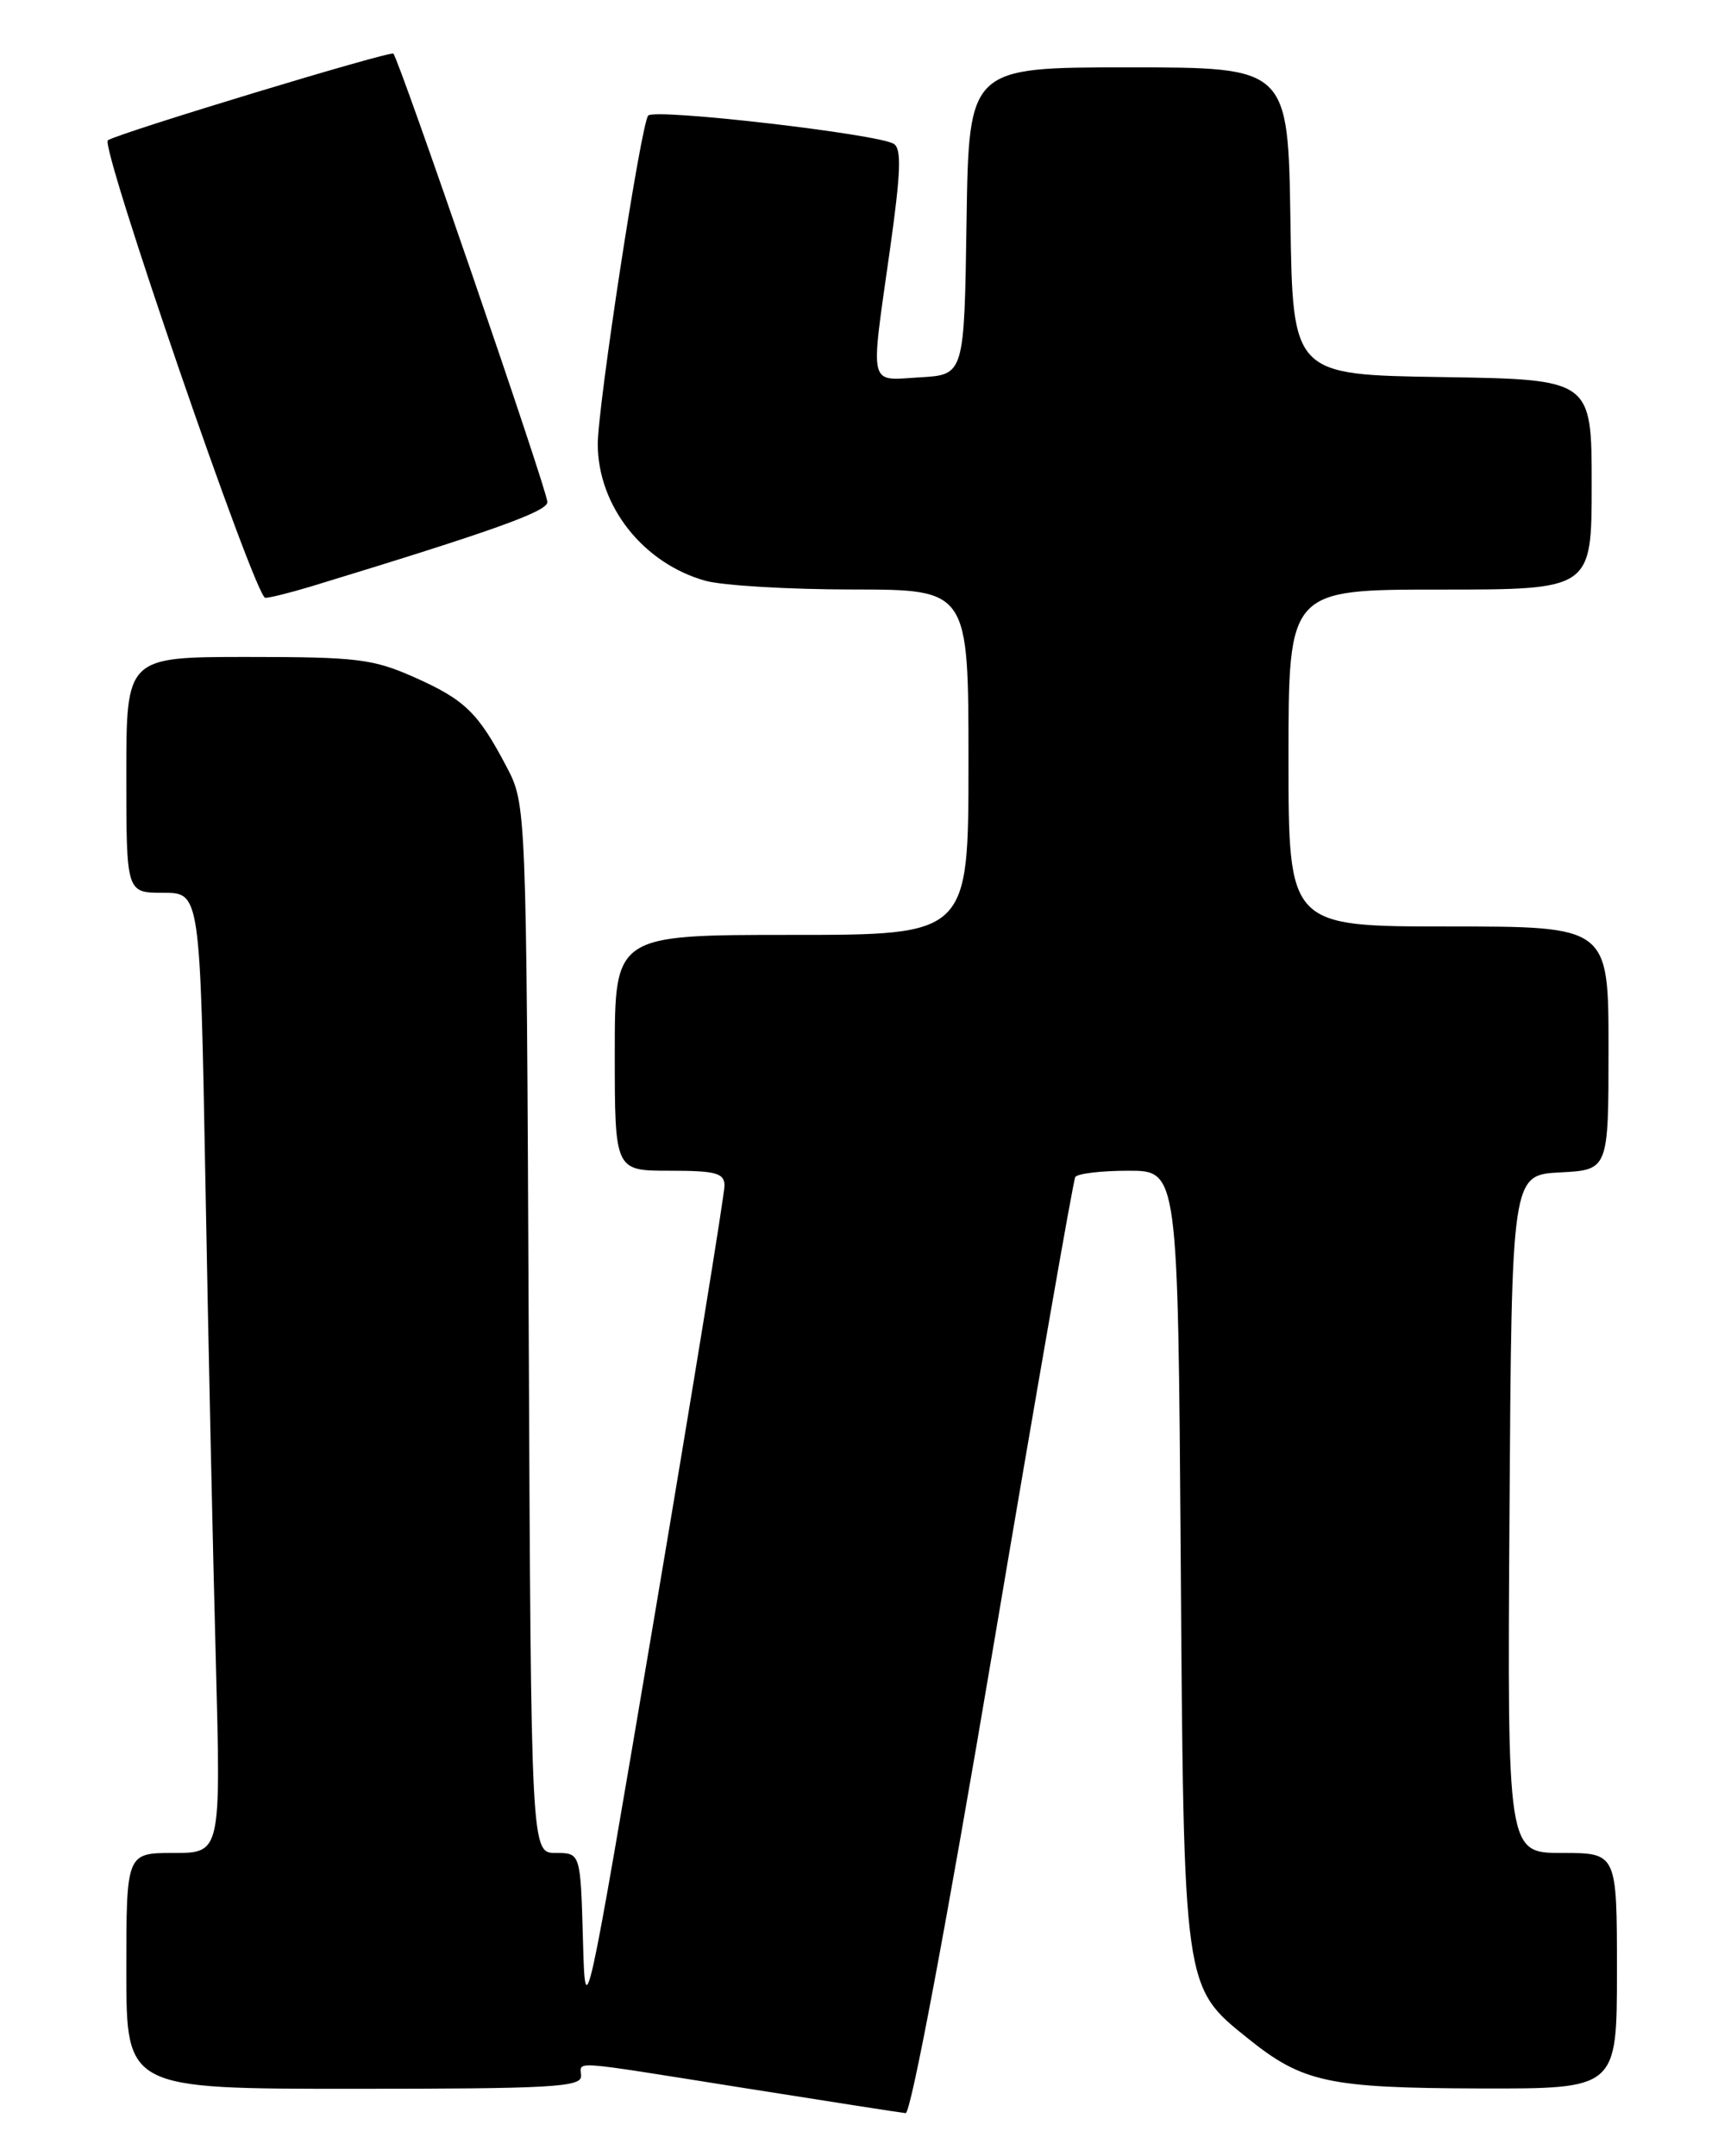 <?xml version="1.0" encoding="UTF-8" standalone="no"?>
<!DOCTYPE svg PUBLIC "-//W3C//DTD SVG 1.1//EN" "http://www.w3.org/Graphics/SVG/1.1/DTD/svg11.dtd" >
<svg xmlns="http://www.w3.org/2000/svg" xmlns:xlink="http://www.w3.org/1999/xlink" version="1.1" viewBox="0 0 204 256">
 <g >
 <path fill="currentColor"
d=" M 117.91 195.75 C 123.04 165.36 127.44 140.16 127.68 139.75 C 127.92 139.34 130.76 139.00 134.00 139.00 C 139.87 139.00 139.87 139.00 140.20 184.75 C 140.56 236.37 140.49 235.85 148.22 242.05 C 154.68 247.25 157.77 247.91 175.75 247.96 C 192.00 248.00 192.00 248.00 192.00 234.00 C 192.00 220.00 192.00 220.00 185.49 220.00 C 178.98 220.00 178.98 220.00 179.24 179.75 C 179.50 139.50 179.50 139.50 185.25 139.20 C 191.00 138.90 191.00 138.90 191.00 124.45 C 191.00 110.00 191.00 110.00 172.00 110.00 C 153.00 110.00 153.00 110.00 153.00 90.00 C 153.00 70.00 153.00 70.00 171.00 70.00 C 189.00 70.00 189.00 70.00 189.00 57.52 C 189.00 45.05 189.00 45.05 171.25 44.77 C 153.50 44.50 153.50 44.50 153.23 26.25 C 152.95 8.00 152.95 8.00 134.00 8.00 C 115.05 8.00 115.05 8.00 114.77 26.25 C 114.50 44.50 114.50 44.50 109.25 44.80 C 103.05 45.16 103.32 46.31 105.67 29.67 C 106.97 20.46 107.07 17.66 106.13 17.08 C 104.22 15.90 77.74 12.85 76.97 13.72 C 76.11 14.69 70.96 48.32 70.98 52.78 C 71.02 60.12 76.40 66.90 83.78 68.96 C 85.83 69.52 93.69 69.99 101.25 69.99 C 115.00 70.00 115.00 70.00 115.00 90.50 C 115.00 111.00 115.00 111.00 94.00 111.00 C 73.00 111.00 73.00 111.00 73.00 125.00 C 73.00 139.00 73.00 139.00 79.50 139.00 C 85.01 139.00 86.00 139.27 86.03 140.75 C 86.04 141.71 82.33 164.55 77.78 191.50 C 69.50 240.50 69.50 240.50 69.22 230.25 C 68.93 220.00 68.93 220.00 65.99 220.00 C 63.06 220.00 63.06 220.00 62.78 157.75 C 62.50 95.50 62.50 95.50 60.13 91.00 C 56.76 84.59 55.19 83.07 49.13 80.38 C 44.27 78.23 42.35 78.00 29.38 78.00 C 15.00 78.00 15.00 78.00 15.00 92.00 C 15.00 106.00 15.00 106.00 19.38 106.00 C 23.76 106.00 23.76 106.00 24.39 140.25 C 24.73 159.09 25.29 184.74 25.63 197.25 C 26.23 220.00 26.23 220.00 20.62 220.00 C 15.00 220.00 15.00 220.00 15.00 234.00 C 15.00 248.00 15.00 248.00 42.00 248.00 C 65.33 248.00 69.00 247.80 69.00 246.50 C 69.00 244.67 67.02 244.52 88.50 247.93 C 98.40 249.50 106.97 250.84 107.54 250.89 C 108.16 250.96 112.43 228.25 117.91 195.75 Z  M 37.00 69.61 C 58.51 63.05 65.00 60.73 65.00 59.61 C 65.00 58.26 47.41 7.08 46.71 6.37 C 46.34 6.01 14.54 15.65 12.81 16.65 C 11.81 17.22 30.30 70.98 31.50 70.98 C 32.05 70.98 34.52 70.36 37.00 69.61 Z "/>
</g>
</svg>
